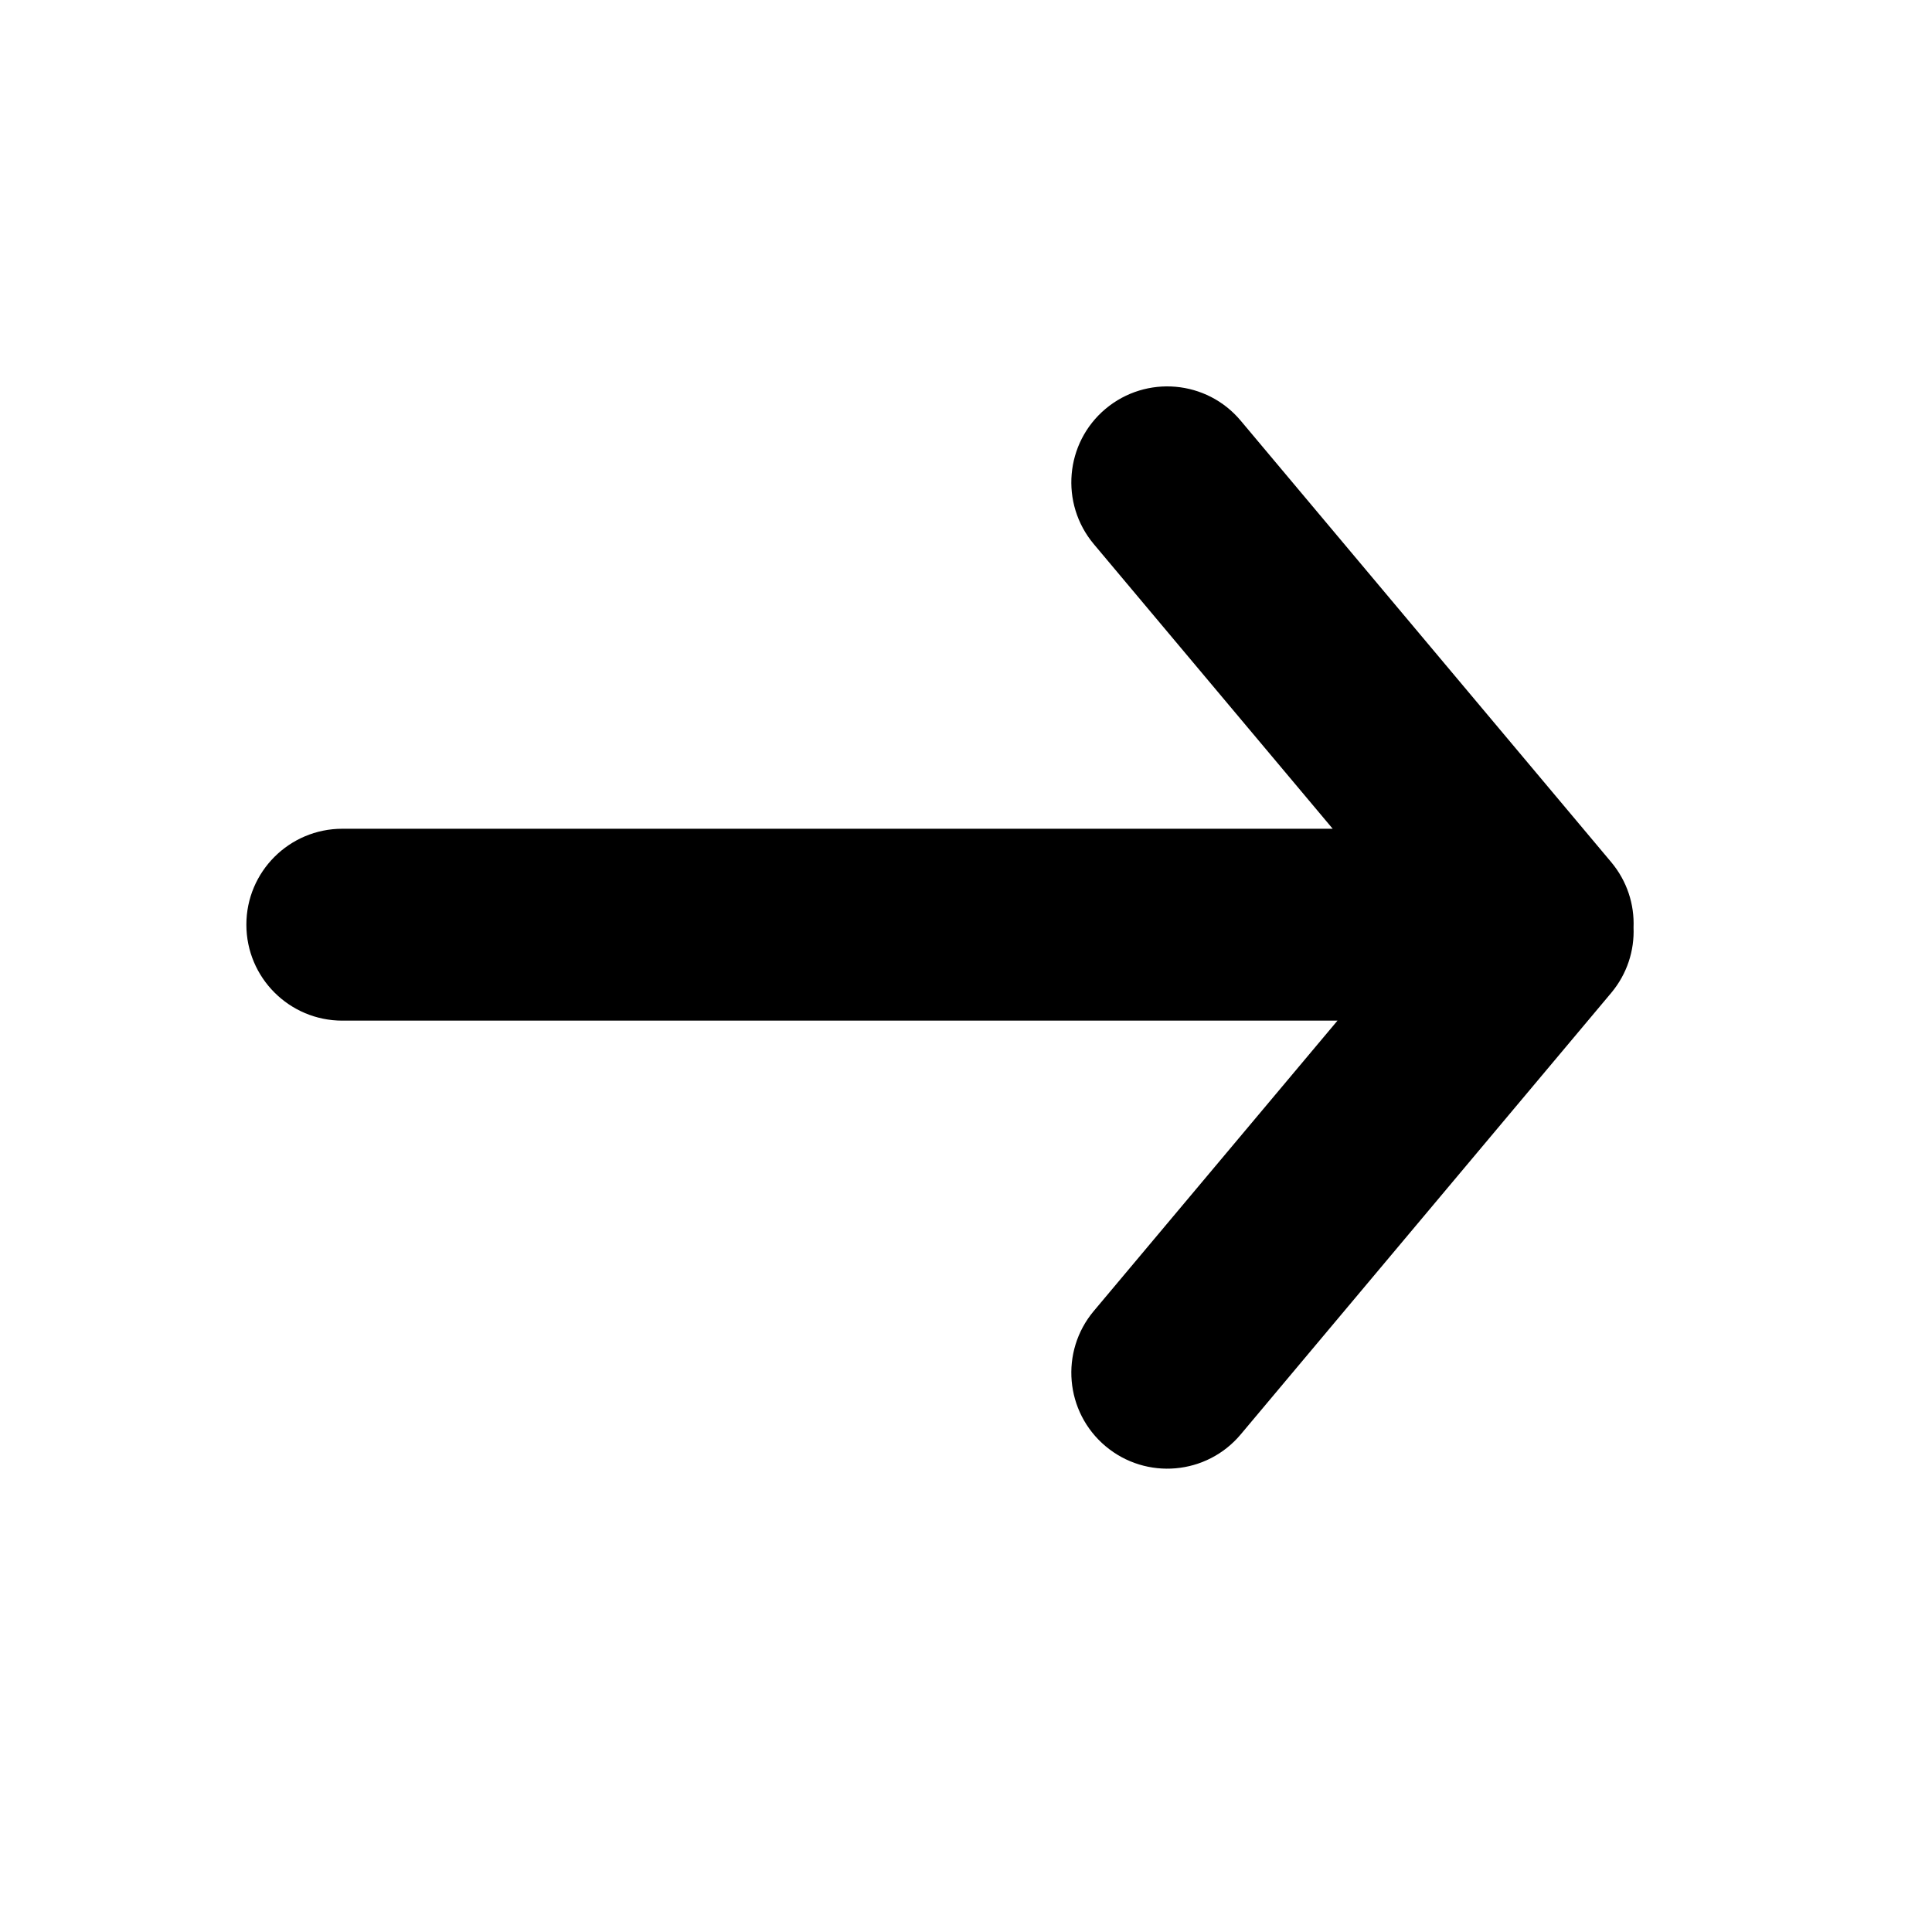 <svg xmlns="http://www.w3.org/2000/svg" width="25" height="25" viewBox="0 0 25 25" fill="none"><rect width="25" height="25" fill="none"/>
<path fill-rule="evenodd" clip-rule="evenodd" d="M14.306 5.29C14.832 4.85 15.615 4.918 16.055 5.444L20.849 11.156C21.055 11.402 21.15 11.704 21.138 12.002C21.15 12.3 21.055 12.602 20.849 12.848L16.055 18.561C15.615 19.086 14.832 19.155 14.306 18.714C13.781 18.273 13.713 17.49 14.153 16.965L17.307 13.207H4.43C3.744 13.207 3.188 12.651 3.188 11.965C3.188 11.28 3.744 10.724 4.43 10.724H17.245L14.153 7.04C13.713 6.514 13.781 5.731 14.306 5.29Z" fill="black"/>
</svg>
